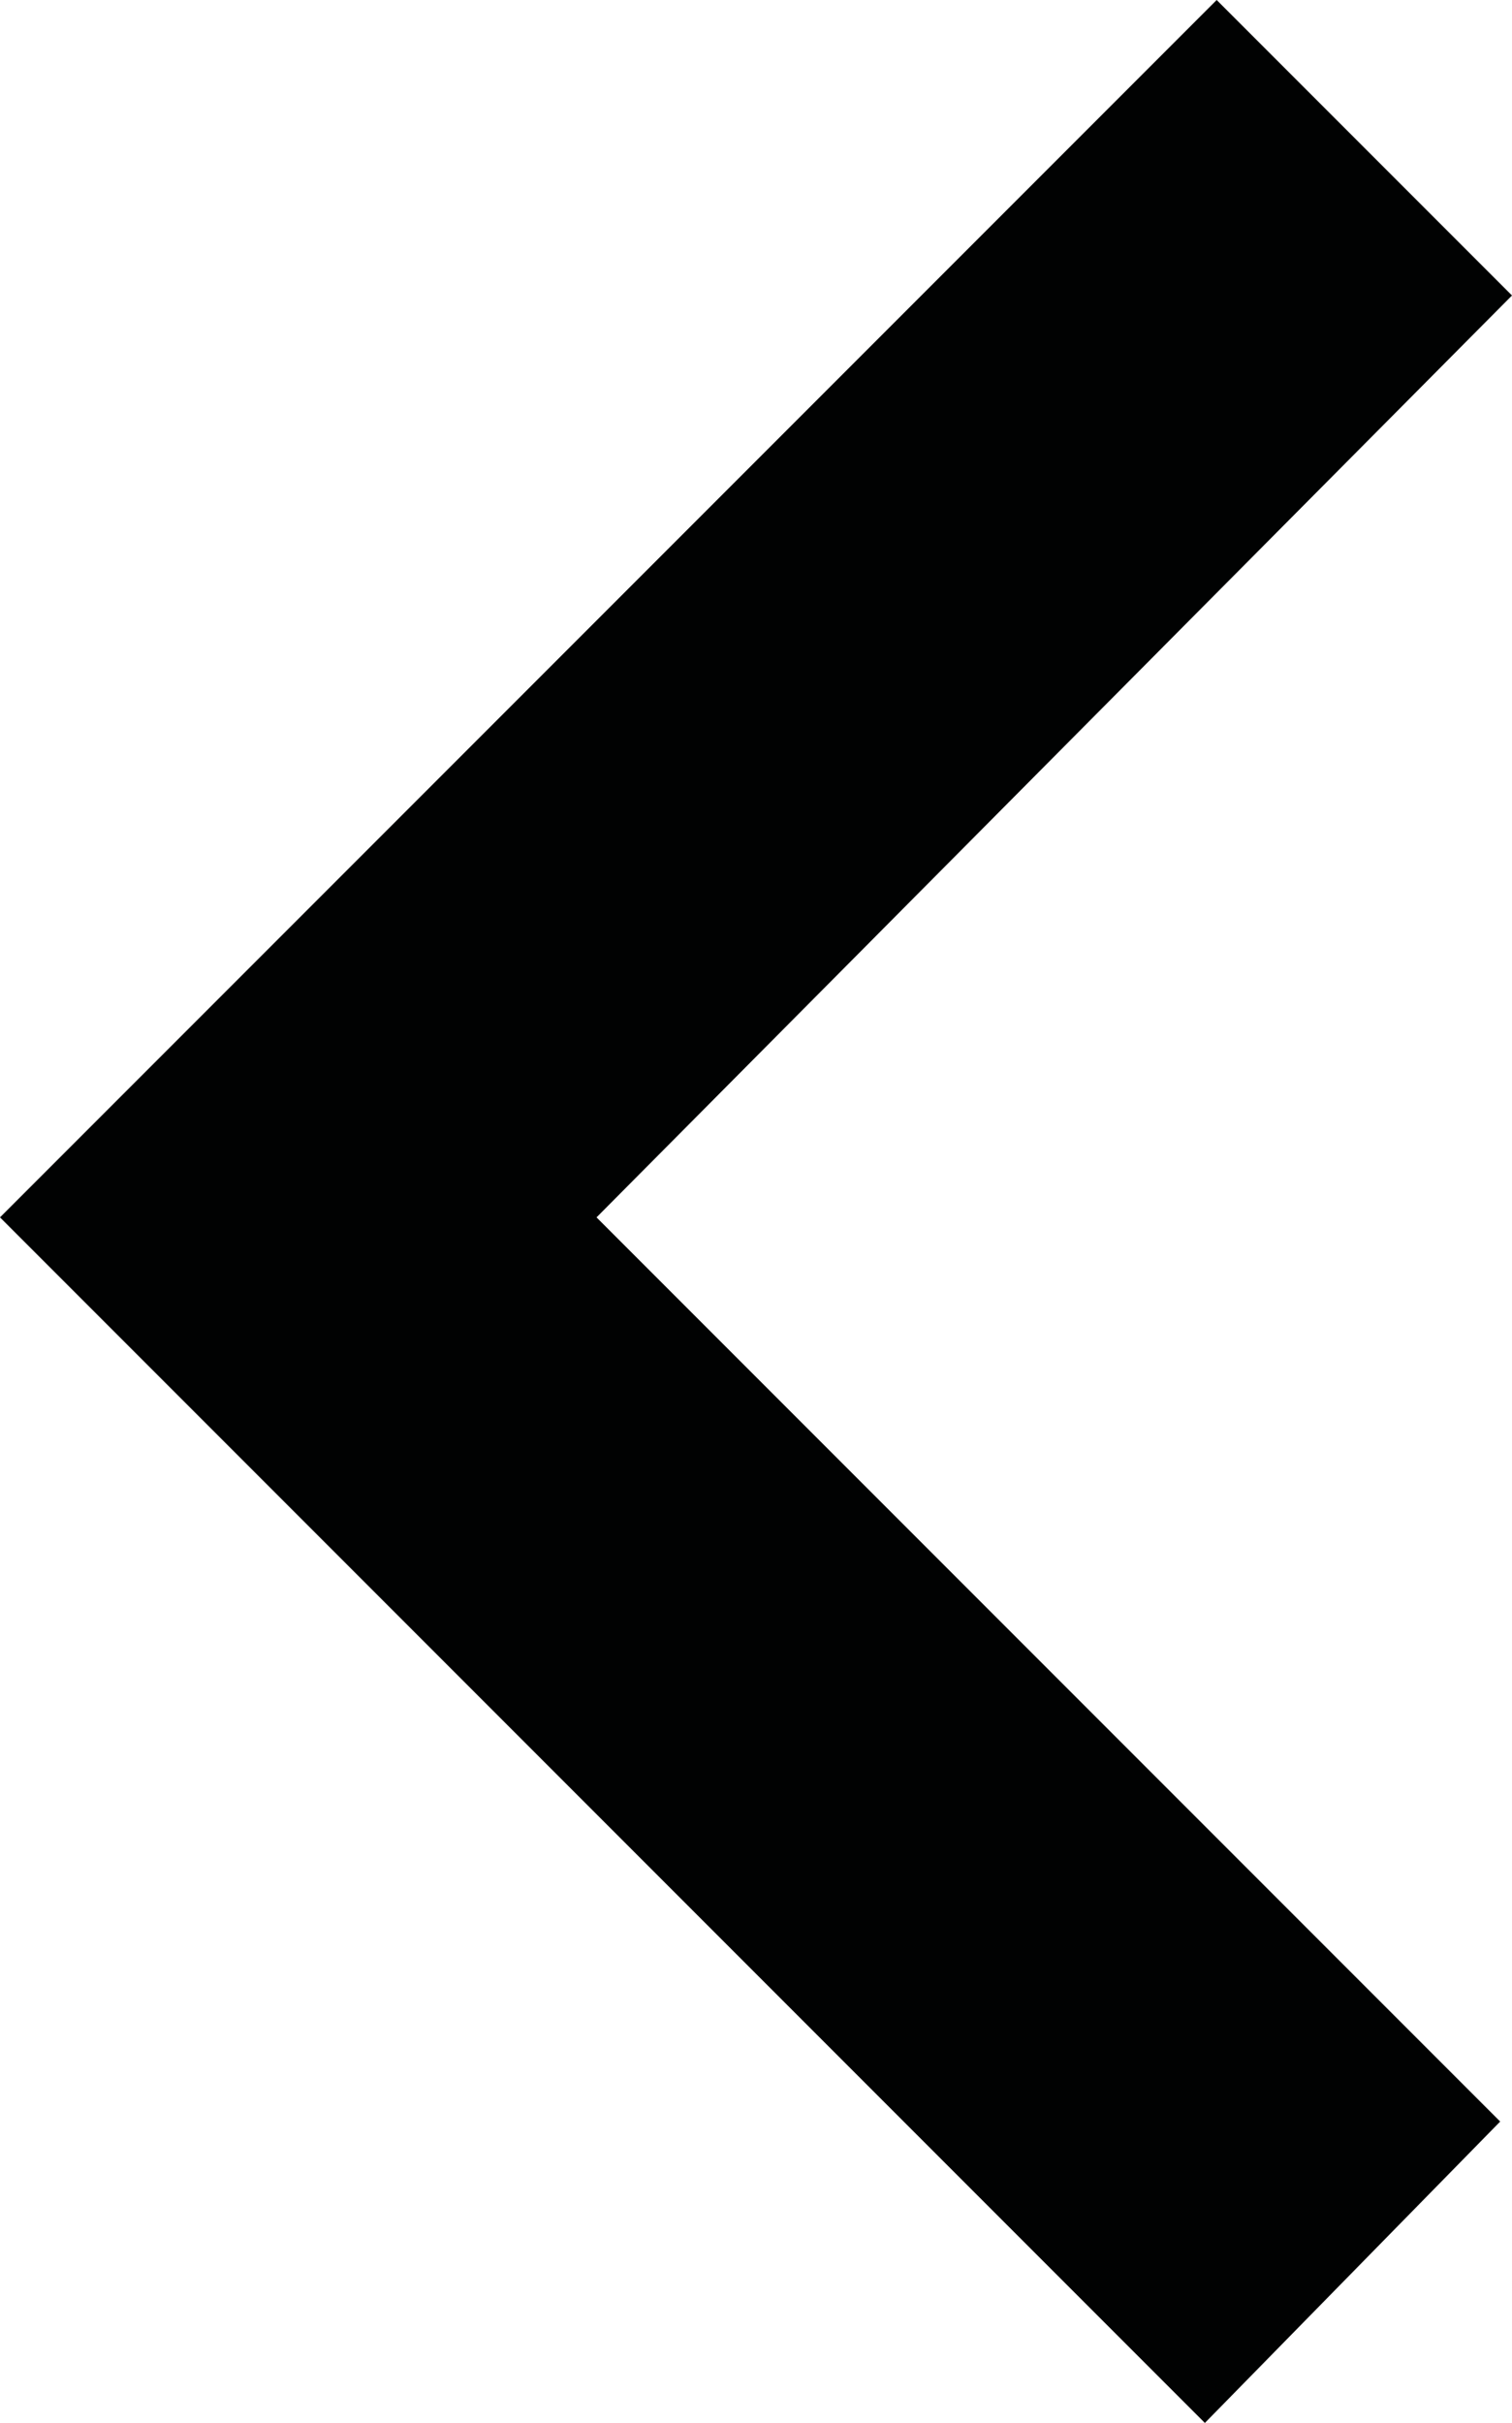 <?xml version="1.0" encoding="utf-8"?>
<!-- Generator: Adobe Illustrator 19.0.0, SVG Export Plug-In . SVG Version: 6.00 Build 0)  -->
<svg version="1.1" id="Capa_1" xmlns="http://www.w3.org/2000/svg" xmlns:xlink="http://www.w3.org/1999/xlink" x="0px" y="0px"
	 viewBox="0 0 25.6 41" style="enable-background:new 0 0 25.6 41;" xml:space="preserve">
<style type="text/css">
	.st0{fill:#010202;}
</style>
<g id="XMLID_110_">
	<path id="XMLID_111_" class="st0" d="M597.5,595.4l-1.3-2.2c5-2.6,8.2-4.8,9.8-6.7c1.1-1.3,1.7-2.6,1.7-3.9c0-1.3-1-2.8-2.9-4.5
		c-2.7-2.4-4-4.7-4-7.1c0-2.3,0.8-4.3,2.5-6.1c1.7-1.7,3.7-2.6,6-2.6c2.3,0,4.4,0.9,6.2,2.8c1.8,1.9,2.7,4.2,2.7,6.9
		c0,4.3-1.5,8.2-4.4,11.9C610,588.6,604.6,592.5,597.5,595.4z M620.4,595.5l-1.2-2.1c4.8-2.6,8.1-4.8,9.8-6.9
		c1.1-1.4,1.7-2.6,1.7-3.8s-0.9-2.7-2.6-4.3c-1.8-1.7-3-3.1-3.6-4.3c-0.5-0.9-0.7-1.9-0.7-3.1c0-2.3,0.8-4.3,2.5-6
		c1.7-1.7,3.7-2.5,6.1-2.5c2.4,0,4.5,0.9,6.1,2.7c1.7,1.8,2.5,4.1,2.5,6.9c0,4.3-1.3,8.1-4,11.5
		C633.4,588.1,627.9,592.1,620.4,595.5z"/>
</g>
<polygon id="XMLID_150_" class="st0" points="4.1,16.5 20.6,0 25.6,5 10.1,20.6 25.4,35.9 20.4,41 0,20.6 "/>
</svg>
